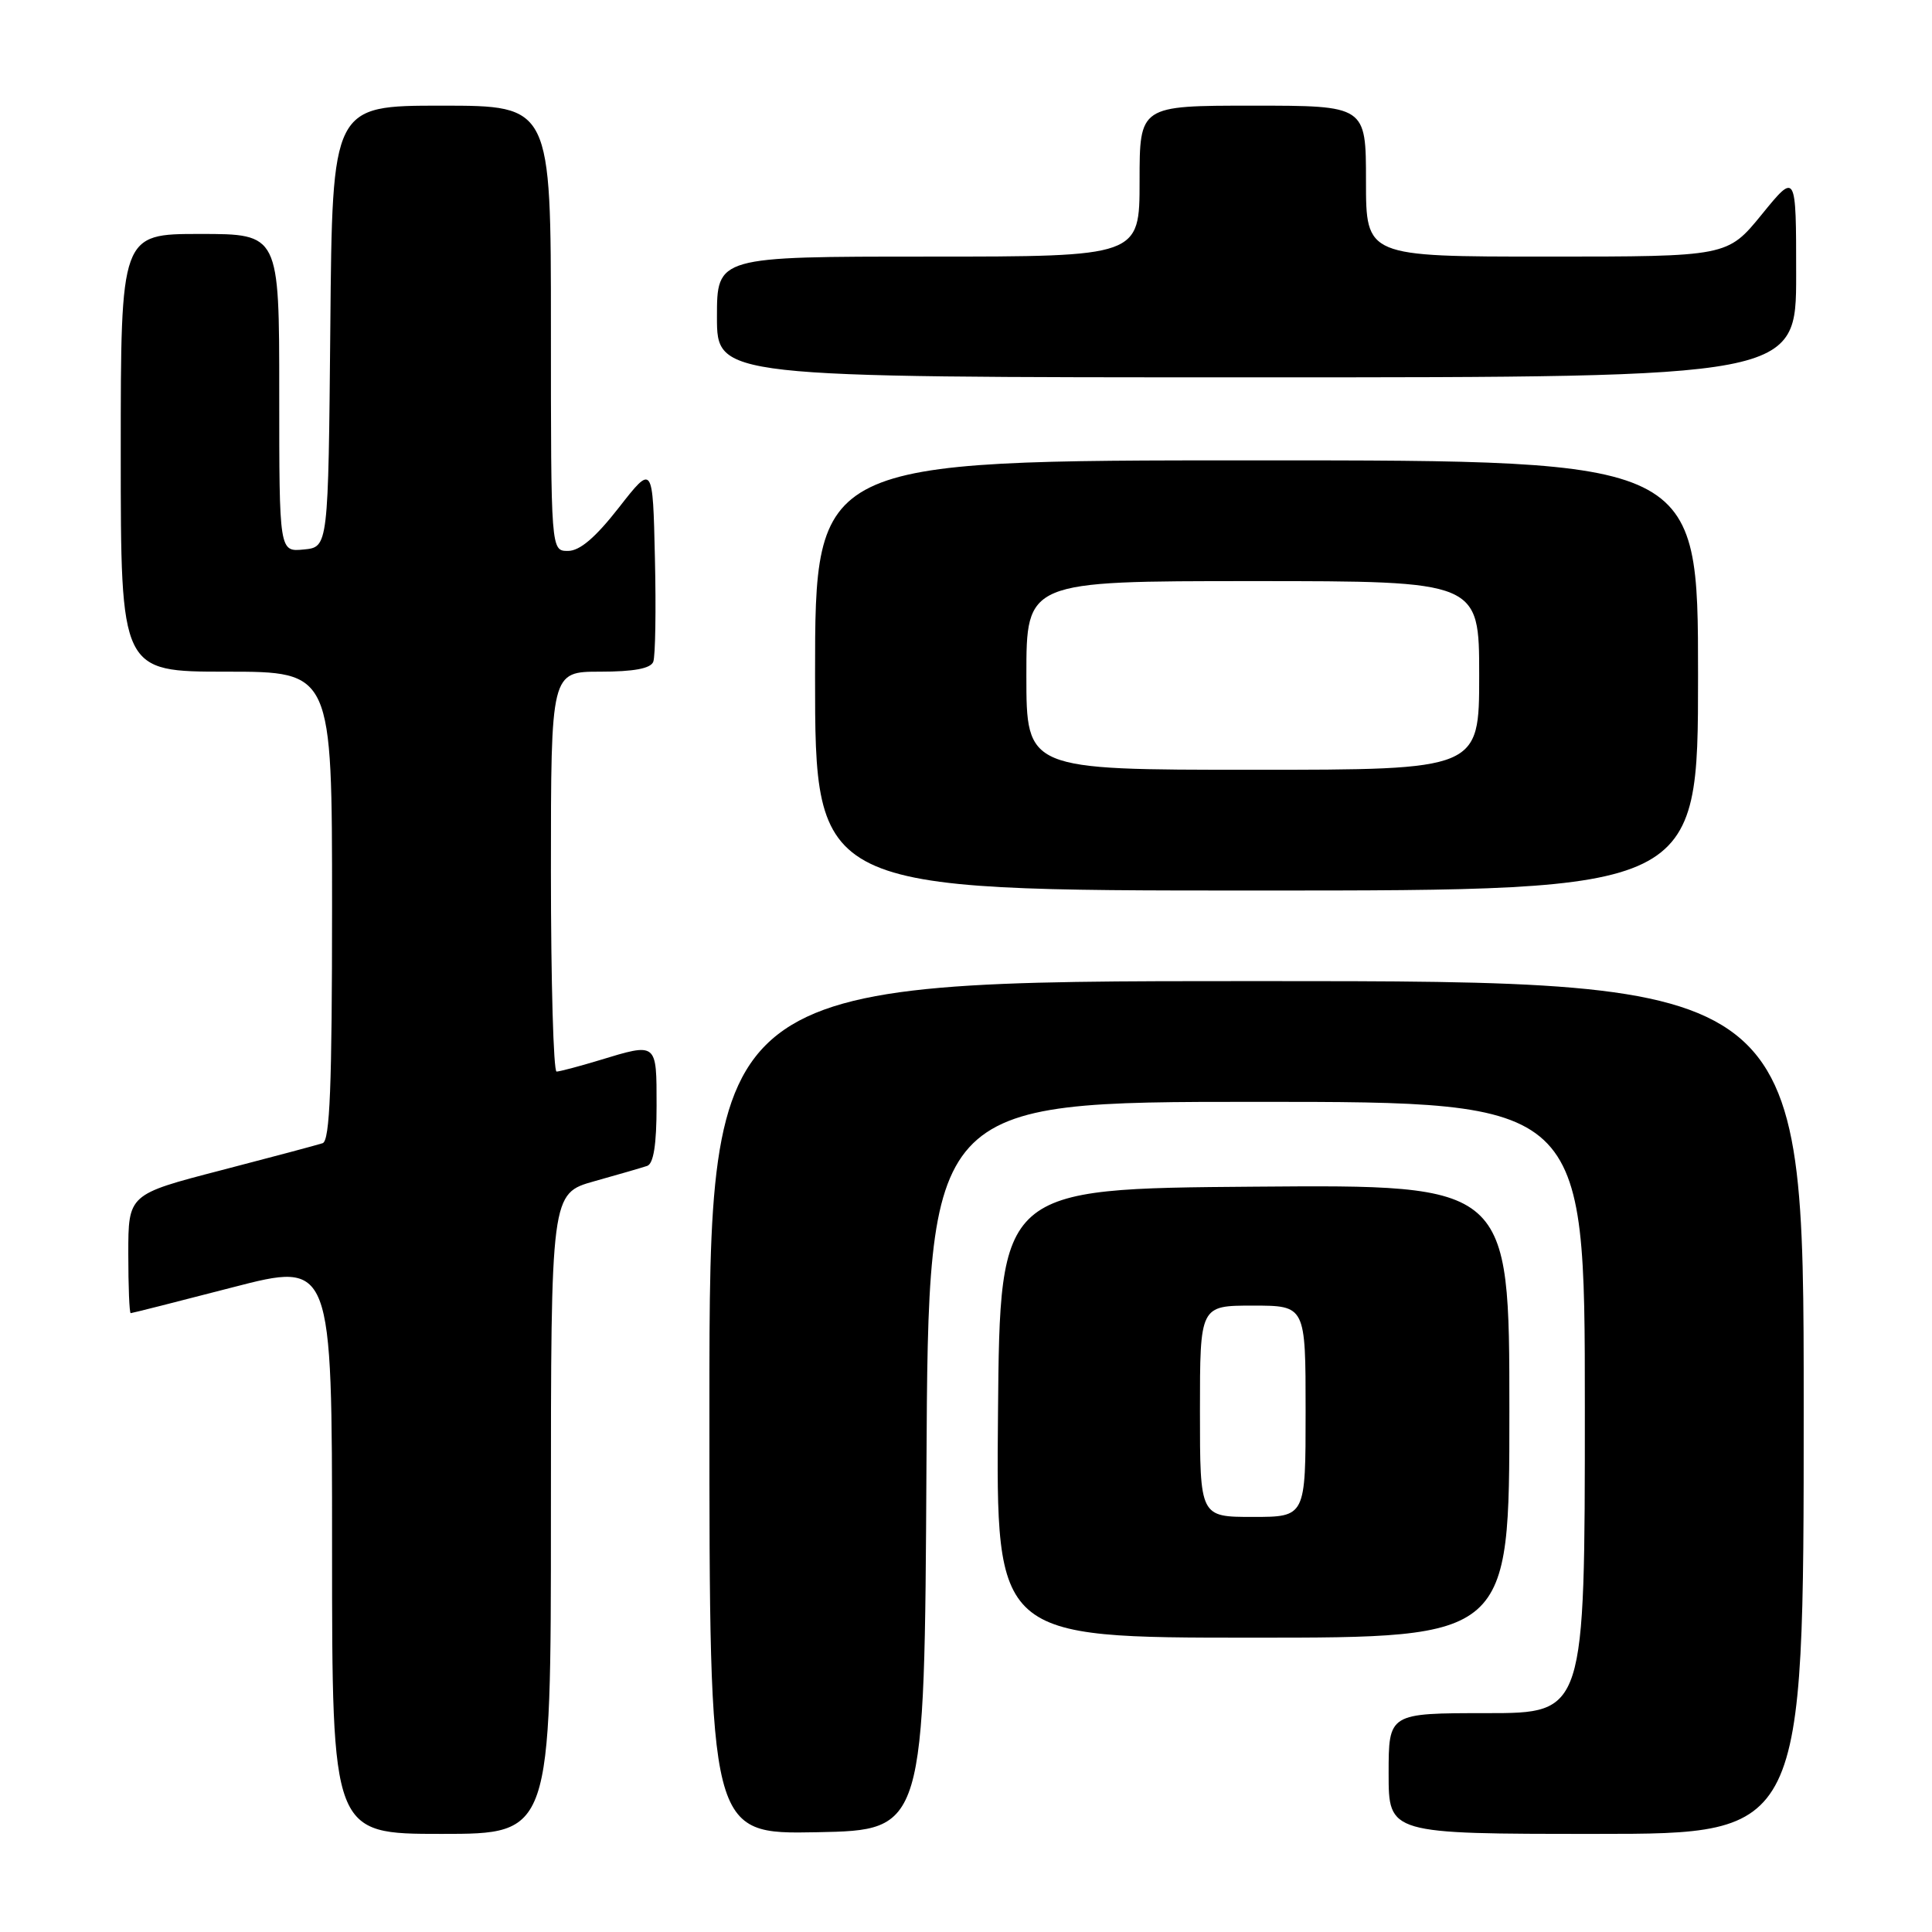 <?xml version="1.0" encoding="UTF-8" standalone="no"?>
<!DOCTYPE svg PUBLIC "-//W3C//DTD SVG 1.1//EN" "http://www.w3.org/Graphics/SVG/1.1/DTD/svg11.dtd" >
<svg xmlns="http://www.w3.org/2000/svg" xmlns:xlink="http://www.w3.org/1999/xlink" version="1.1" viewBox="0 0 256 256">
 <g >
 <path fill="currentColor"
d=" M 73.00 200.57 C 73.00 158.14 73.00 158.14 78.75 156.52 C 81.91 155.64 85.06 154.72 85.75 154.49 C 86.60 154.20 87.00 151.66 87.00 146.53 C 87.00 138.06 87.11 138.15 79.41 140.49 C 76.71 141.31 74.16 141.98 73.75 141.99 C 73.34 142.00 73.00 130.07 73.00 115.50 C 73.00 89.00 73.00 89.00 79.53 89.00 C 83.98 89.00 86.22 88.58 86.56 87.69 C 86.84 86.98 86.94 80.79 86.78 73.95 C 86.50 61.50 86.50 61.50 82.01 67.25 C 78.90 71.23 76.83 73.00 75.26 73.00 C 73.00 73.00 73.00 73.00 73.00 43.50 C 73.00 14.00 73.00 14.00 58.52 14.00 C 44.03 14.00 44.03 14.00 43.77 43.25 C 43.50 72.50 43.50 72.50 40.25 72.81 C 37.00 73.13 37.00 73.13 37.00 52.06 C 37.00 31.00 37.00 31.00 26.50 31.00 C 16.00 31.00 16.00 31.00 16.00 60.00 C 16.00 89.00 16.00 89.00 30.00 89.00 C 44.00 89.00 44.00 89.00 44.00 120.03 C 44.00 143.97 43.71 151.16 42.75 151.48 C 42.06 151.71 35.99 153.33 29.25 155.08 C 17.00 158.26 17.00 158.26 17.00 166.13 C 17.00 170.46 17.14 174.00 17.32 174.00 C 17.49 174.00 23.57 172.46 30.82 170.58 C 44.00 167.17 44.00 167.17 44.00 205.08 C 44.00 243.00 44.00 243.00 58.50 243.00 C 73.00 243.00 73.00 243.00 73.00 200.57 Z  M 122.76 194.25 C 123.02 146.00 123.02 146.00 166.51 146.00 C 210.00 146.00 210.00 146.00 210.00 186.50 C 210.00 227.00 210.00 227.00 197.00 227.00 C 184.00 227.00 184.00 227.00 184.00 235.00 C 184.00 243.00 184.00 243.00 211.50 243.00 C 239.00 243.00 239.00 243.00 239.00 186.50 C 239.00 130.00 239.00 130.00 166.50 130.00 C 94.00 130.00 94.00 130.00 94.00 186.53 C 94.00 243.05 94.00 243.05 108.25 242.78 C 122.50 242.50 122.50 242.50 122.76 194.25 Z  M 200.00 186.99 C 200.00 156.97 200.00 156.97 166.25 157.24 C 132.50 157.50 132.50 157.50 132.24 187.25 C 131.97 217.00 131.97 217.00 165.99 217.00 C 200.00 217.00 200.00 217.00 200.00 186.99 Z  M 225.00 89.50 C 225.00 61.00 225.00 61.00 166.50 61.00 C 108.00 61.00 108.00 61.00 108.00 89.50 C 108.00 118.00 108.00 118.00 166.50 118.00 C 225.00 118.00 225.00 118.00 225.00 89.50 Z  M 238.00 36.41 C 238.00 22.82 238.00 22.82 233.45 28.41 C 228.89 34.00 228.89 34.00 204.95 34.00 C 181.00 34.00 181.00 34.00 181.00 24.00 C 181.00 14.00 181.00 14.00 166.00 14.00 C 151.00 14.00 151.00 14.00 151.00 24.00 C 151.00 34.00 151.00 34.00 123.00 34.00 C 95.00 34.00 95.00 34.00 95.00 42.00 C 95.00 50.00 95.00 50.00 166.50 50.00 C 238.00 50.00 238.00 50.00 238.00 36.41 Z  M 159.00 187.00 C 159.00 173.00 159.00 173.00 166.00 173.00 C 173.00 173.00 173.00 173.00 173.00 187.00 C 173.00 201.00 173.00 201.00 166.00 201.00 C 159.00 201.00 159.00 201.00 159.00 187.00 Z  M 136.00 89.50 C 136.00 77.00 136.00 77.00 166.00 77.00 C 196.00 77.00 196.00 77.00 196.00 89.50 C 196.00 102.00 196.00 102.00 166.00 102.00 C 136.00 102.00 136.00 102.00 136.00 89.50 Z "/>
</g>
</svg>